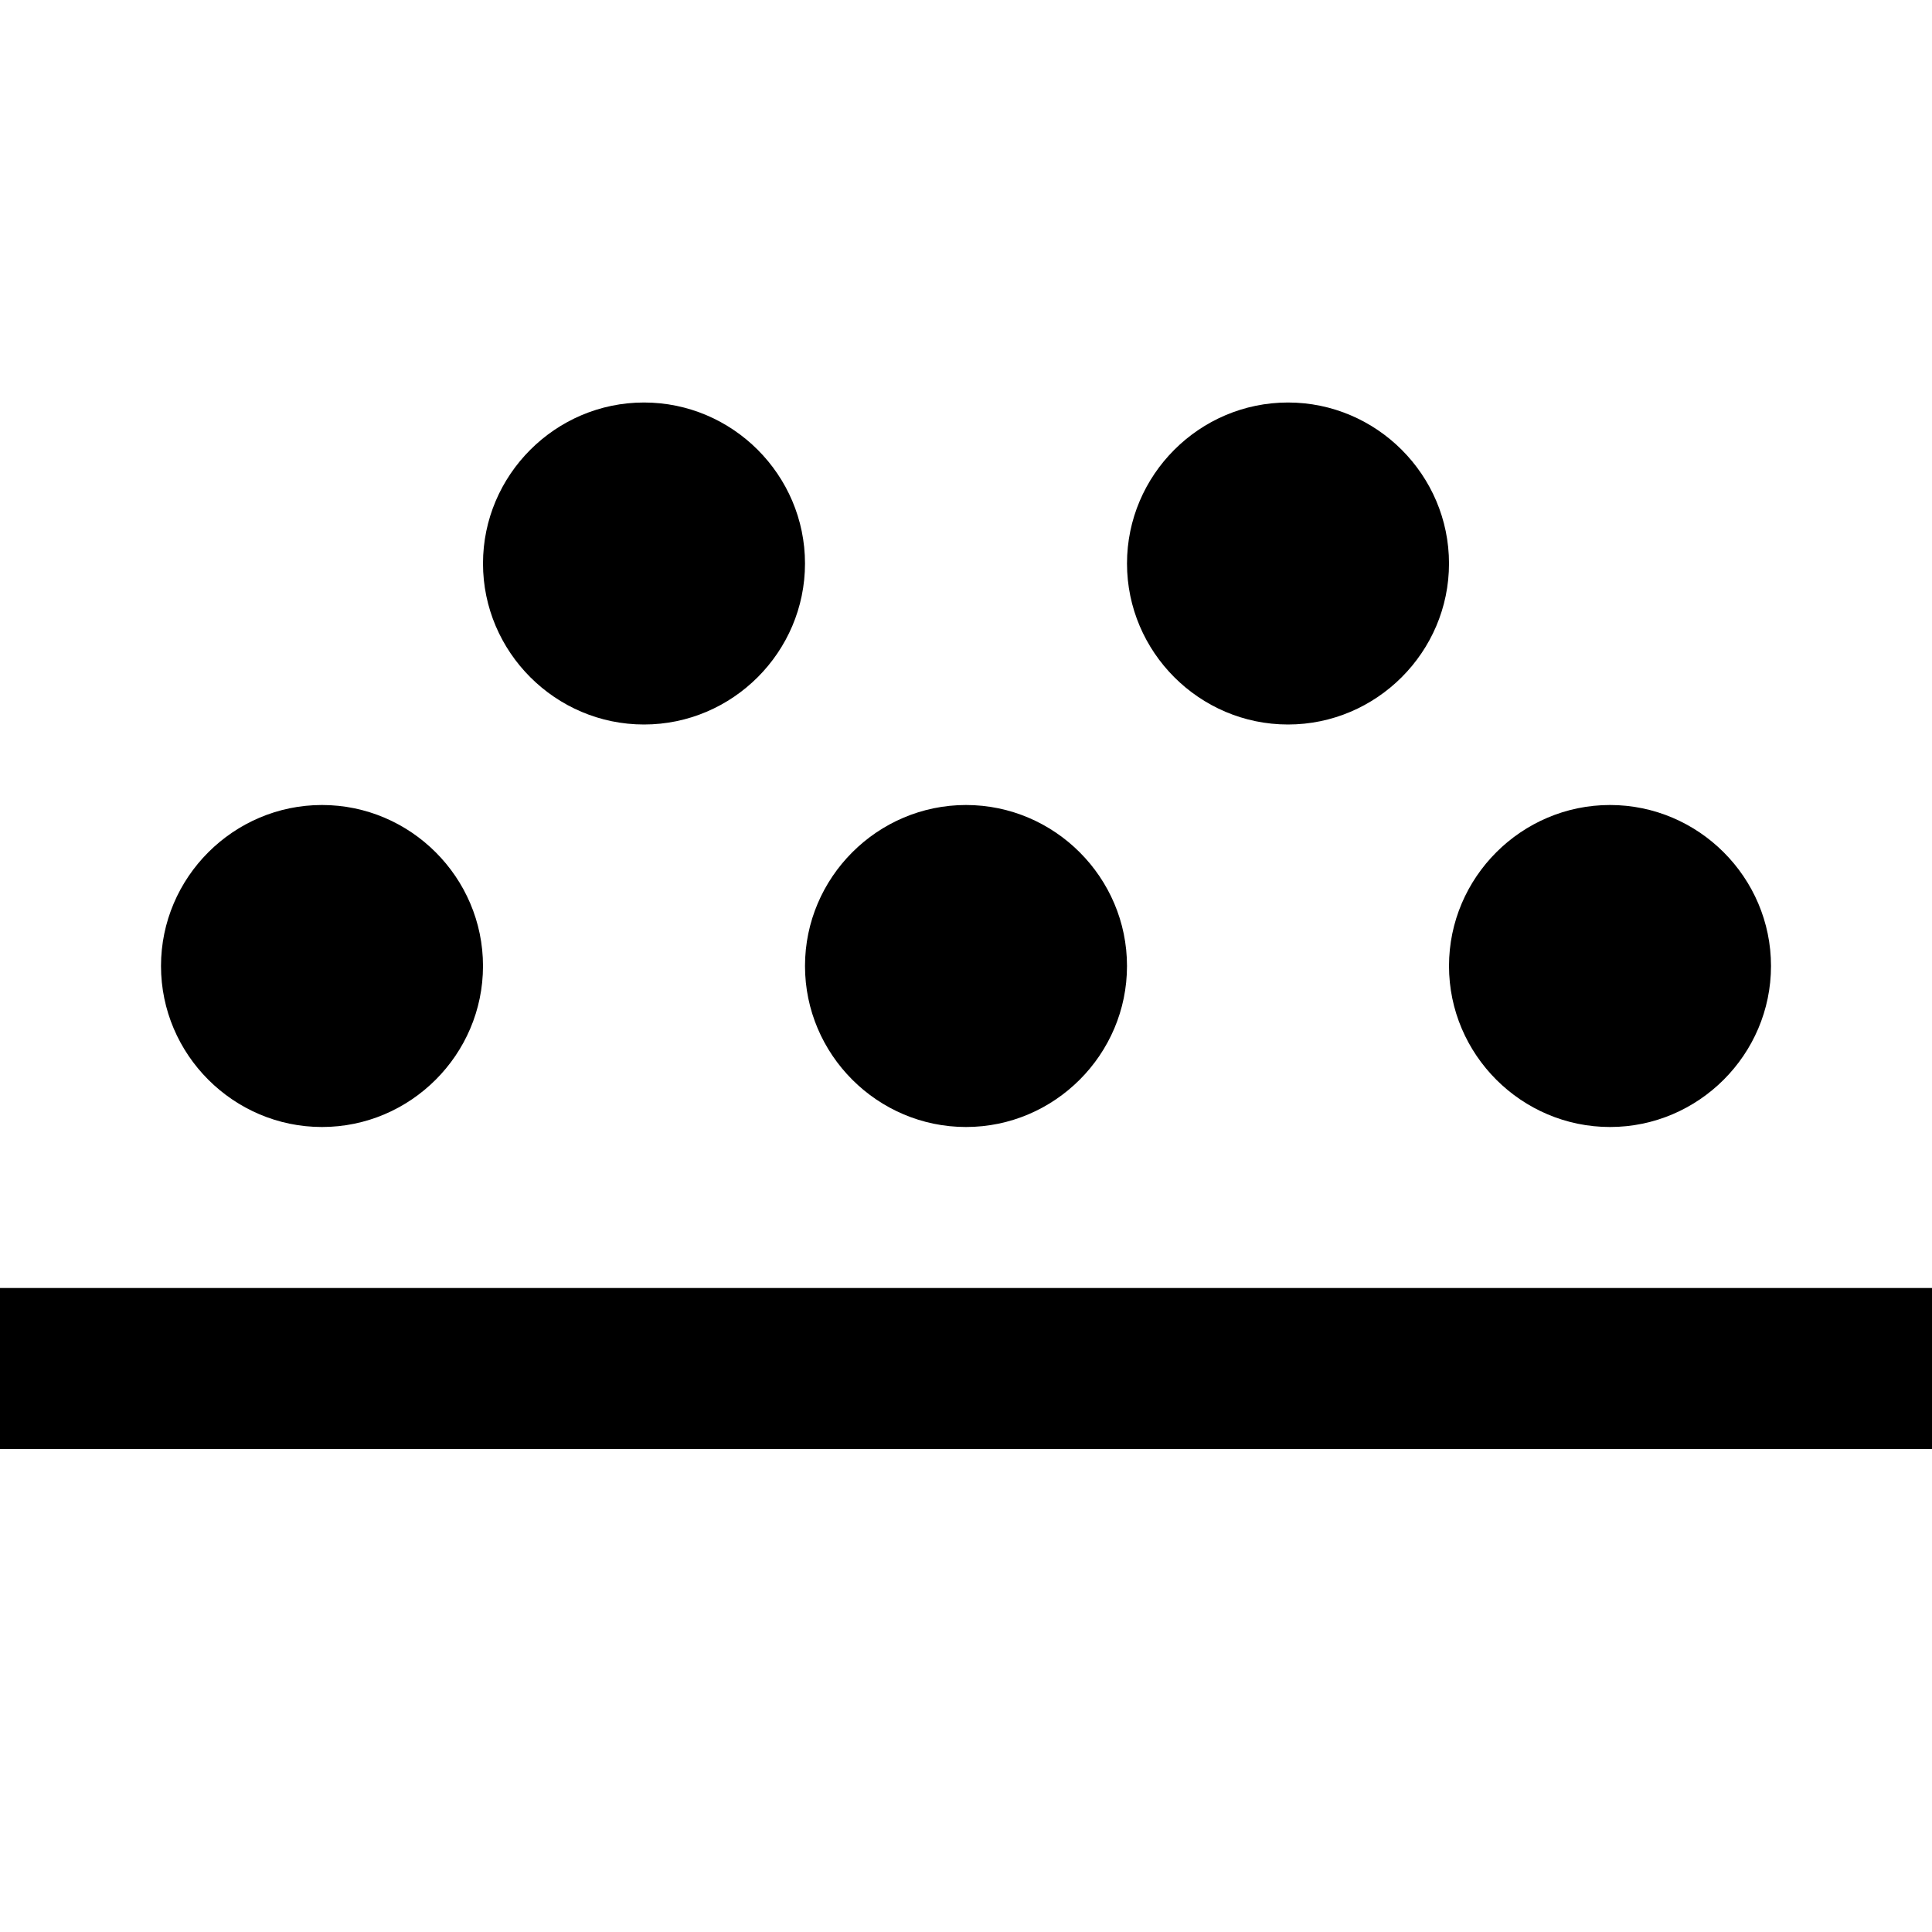 <?xml version="1.0" encoding="utf-8"?>
<!-- Generator: Adobe Illustrator 21.0.0, SVG Export Plug-In . SVG Version: 6.00 Build 0)  -->
<!DOCTYPE svg PUBLIC "-//W3C//DTD SVG 1.1//EN" "http://www.w3.org/Graphics/SVG/1.1/DTD/svg11.dtd">
<svg version="1.1" xmlns="http://www.w3.org/2000/svg" xmlns:xlink="http://www.w3.org/1999/xlink" x="0px" y="0px"
	 viewBox="0 0 24 24" enable-background="new 0 0 24 24" xml:space="preserve">
<g id="Layer_1">
	<path d="M24,18H0v-2h24V18z M18,7c0-1.1-0.9-2-2-2s-2,0.9-2,2s0.9,2,2,2S18,8.1,18,7z M16,7L16,7L16,7z M10,7c0-1.1-0.9-2-2-2
		S6,5.9,6,7s0.9,2,2,2S10,8.1,10,7z M8,7L8,7L8,7z M22,12c0-1.1-0.9-2-2-2s-2,0.9-2,2s0.9,2,2,2S22,13.1,22,12z M20,12L20,12L20,12z
		 M14,12c0-1.1-0.9-2-2-2s-2,0.9-2,2s0.9,2,2,2S14,13.1,14,12z M12,12L12,12L12,12z M6,12c0-1.1-0.9-2-2-2s-2,0.9-2,2s0.9,2,2,2
		S6,13.1,6,12z M4,12L4,12L4,12z"/>
</g>
<g id="Layer_2" display="none">
	<line display="inline" fill="none" stroke="#ED1C24" stroke-width="2" stroke-miterlimit="10" x1="0" y1="17" x2="24" y2="17"/>
	<circle display="inline" fill="none" stroke="#ED1C24" stroke-width="2" stroke-miterlimit="10" cx="16" cy="7" r="1"/>
	<circle display="inline" fill="none" stroke="#ED1C24" stroke-width="2" stroke-miterlimit="10" cx="8" cy="7" r="1"/>
	<circle display="inline" fill="none" stroke="#ED1C24" stroke-width="2" stroke-miterlimit="10" cx="20" cy="12" r="1"/>
	<circle display="inline" fill="none" stroke="#ED1C24" stroke-width="2" stroke-miterlimit="10" cx="12" cy="12" r="1"/>
	<circle display="inline" fill="none" stroke="#ED1C24" stroke-width="2" stroke-miterlimit="10" cx="4" cy="12" r="1"/>
</g>
</svg>
